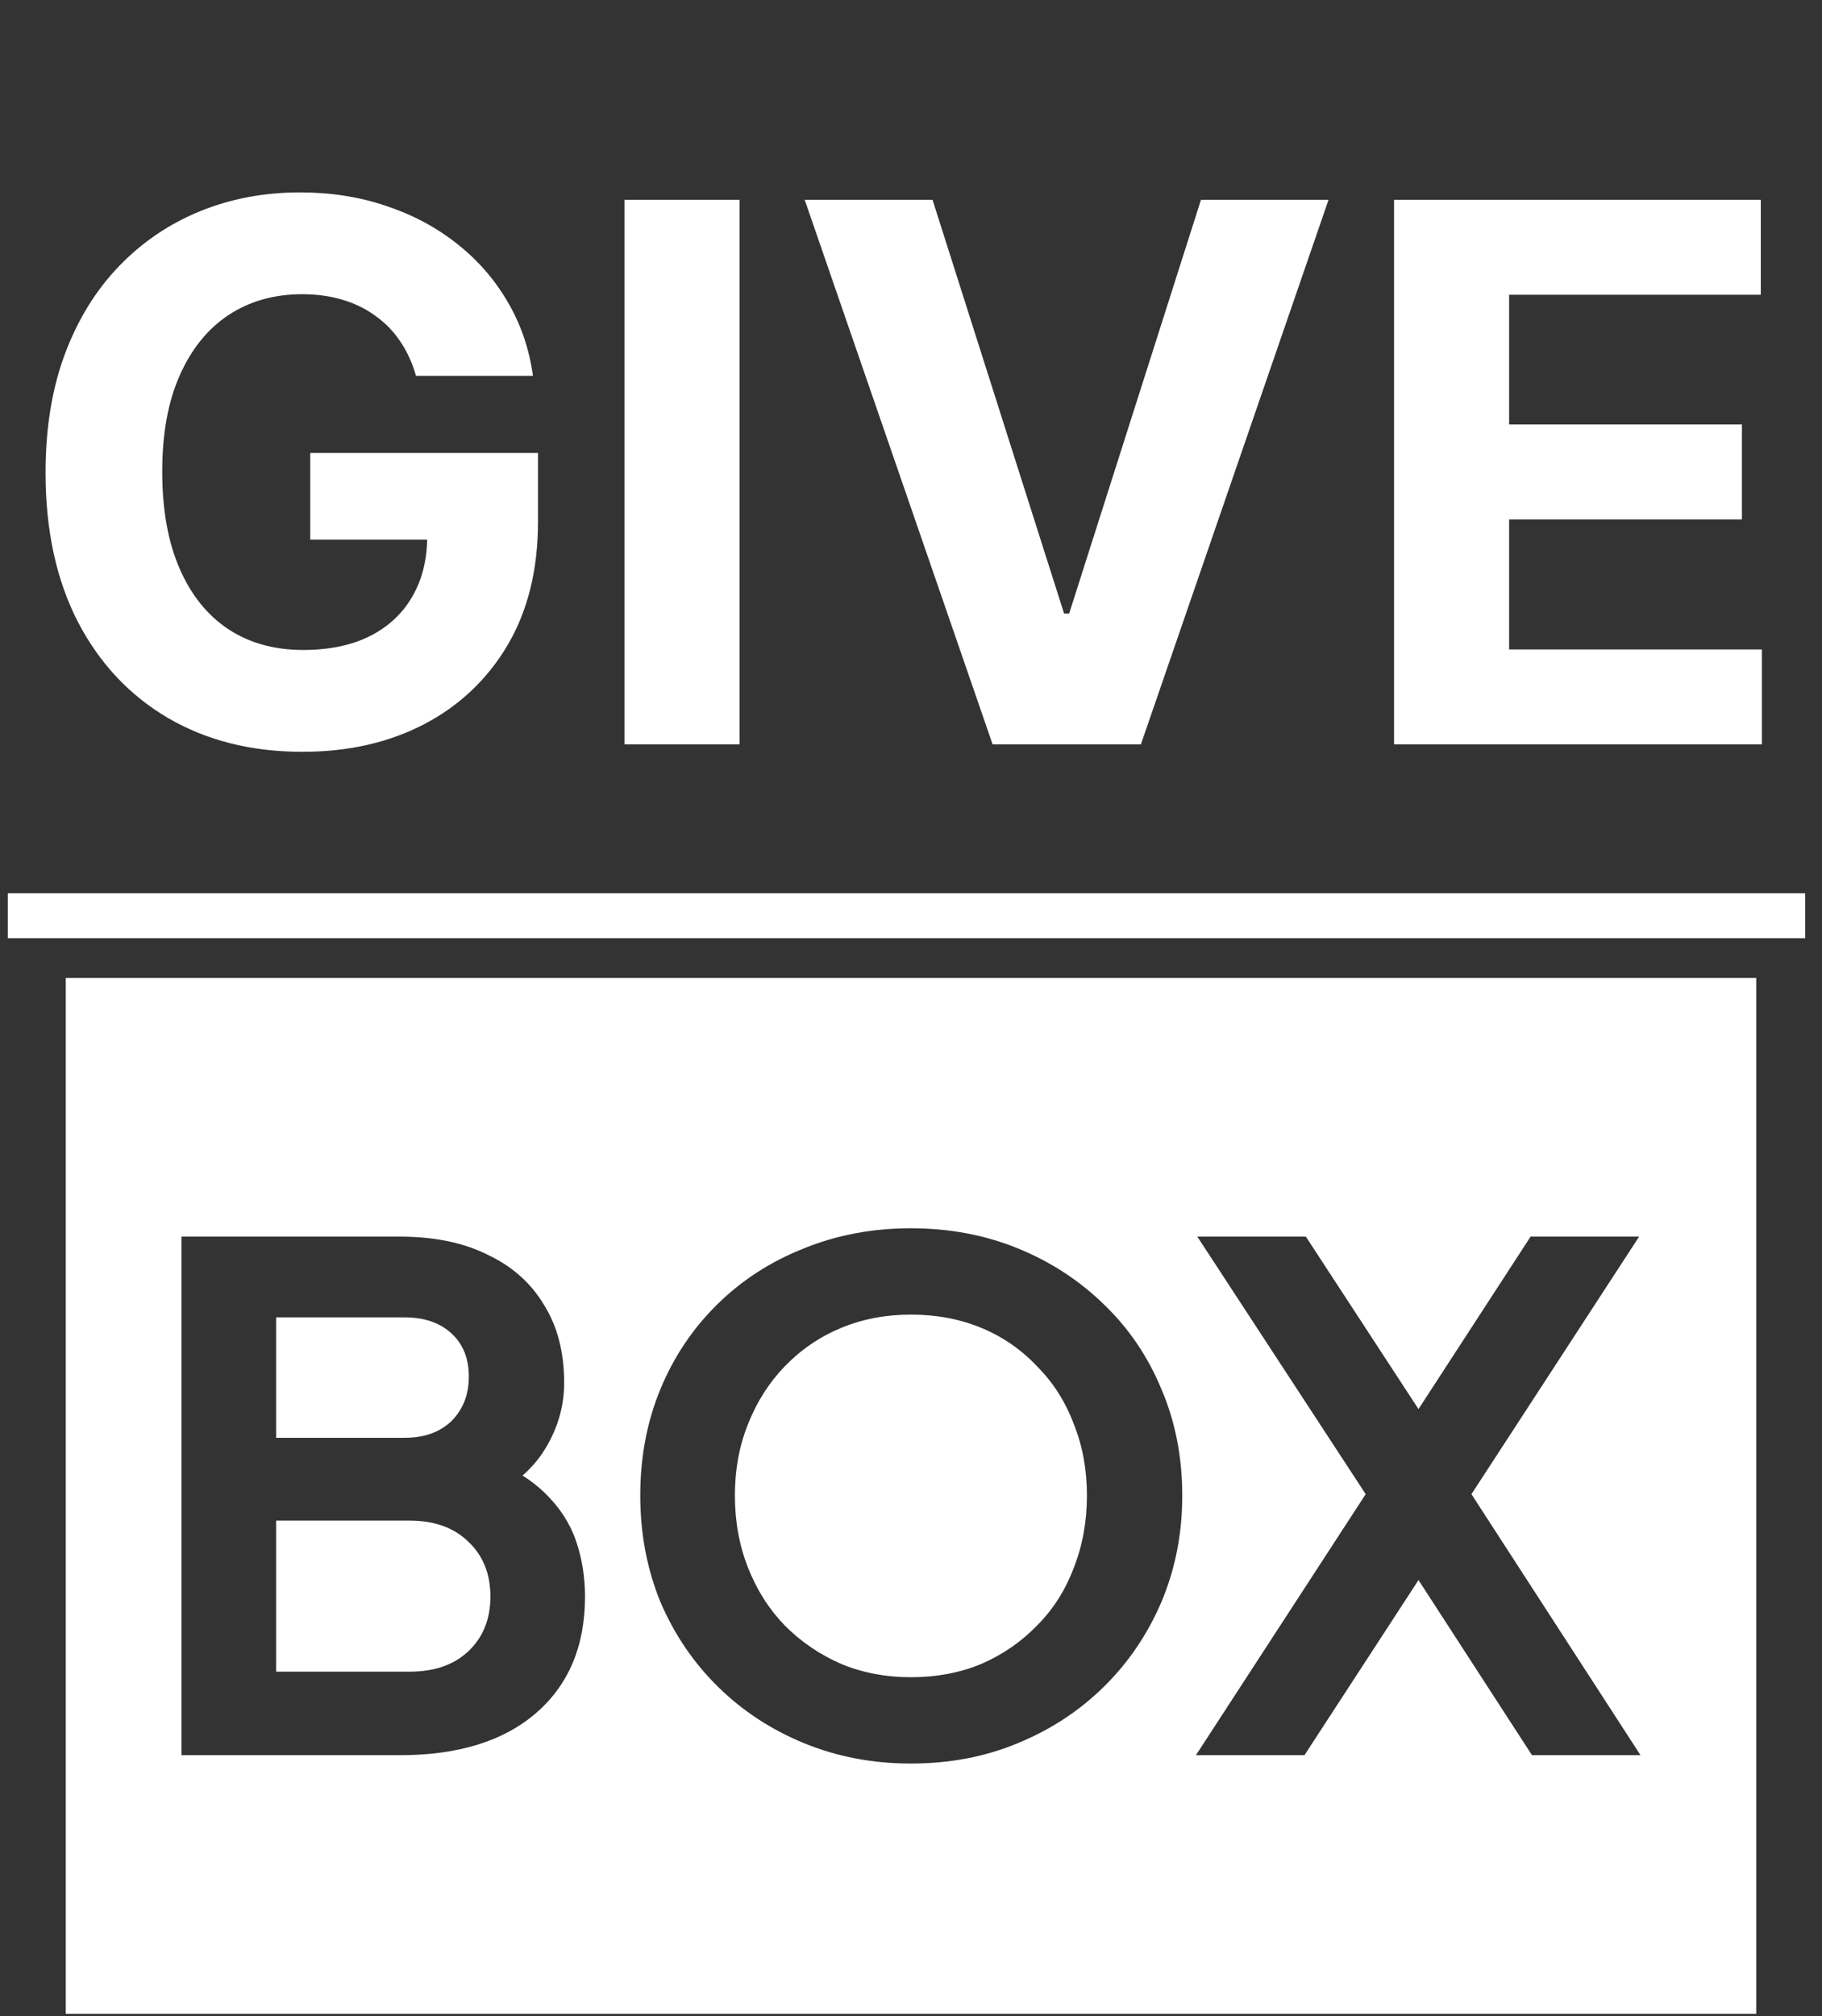 <svg width="198" height="219" viewBox="0 0 198 219" fill="none" xmlns="http://www.w3.org/2000/svg">
<rect x="0" y="0" width="198" height="219" fill="#333333" stroke="none"/>
<path d="M45.21 40.827C44.806 39.421 44.238 38.179 43.506 37.101C42.775 36.004 41.879 35.079 40.82 34.328C39.781 33.558 38.587 32.971 37.239 32.567C35.91 32.162 34.438 31.96 32.82 31.96C29.797 31.96 27.14 32.711 24.849 34.213C22.577 35.715 20.806 37.9 19.535 40.769C18.264 43.619 17.629 47.104 17.629 51.224C17.629 55.344 18.254 58.849 19.506 61.737C20.757 64.625 22.529 66.829 24.82 68.351C27.111 69.852 29.817 70.603 32.936 70.603C35.766 70.603 38.182 70.103 40.185 69.102C42.207 68.081 43.747 66.647 44.806 64.798C45.884 62.95 46.423 60.764 46.423 58.242L48.965 58.618H33.715V49.202H58.467V56.654C58.467 61.852 57.369 66.319 55.174 70.055C52.979 73.771 49.956 76.639 46.105 78.661C42.255 80.664 37.846 81.665 32.878 81.665C27.333 81.665 22.461 80.442 18.264 77.997C14.067 75.532 10.793 72.038 8.444 67.513C6.115 62.969 4.95 57.578 4.95 51.34C4.95 46.545 5.643 42.271 7.029 38.516C8.435 34.742 10.399 31.546 12.921 28.928C15.443 26.309 18.38 24.316 21.73 22.949C25.08 21.582 28.709 20.899 32.618 20.899C35.968 20.899 39.087 21.39 41.975 22.372C44.864 23.334 47.424 24.701 49.658 26.473C51.911 28.244 53.749 30.352 55.174 32.798C56.599 35.224 57.514 37.9 57.918 40.827H45.21ZM80.366 21.707V80.856H67.86V21.707H80.366ZM101.341 21.707L115.637 66.647H116.186L130.511 21.707H144.374L123.984 80.856H107.868L87.449 21.707H101.341ZM151.493 80.856V21.707H191.349V32.018H163.999V46.112H189.299V56.423H163.999V70.546H191.465V80.856H151.493Z" fill="white"/>
<path d="M0.849 97.03H196.172V101.909H0.849V97.03Z" fill="white"/>
<path d="M190.853 218.755H7.147V106.232H190.853V218.755ZM98.99 133.422C94.807 133.422 90.925 134.153 87.347 135.614C83.768 137.026 80.643 139.042 77.972 141.663C75.3 144.284 73.233 147.36 71.772 150.888C70.31 154.416 69.579 158.272 69.579 162.455C69.579 166.588 70.31 170.445 71.772 174.024C73.284 177.552 75.376 180.626 78.047 183.247C80.718 185.868 83.844 187.911 87.423 189.372C91.001 190.834 94.857 191.565 98.99 191.565C103.174 191.565 107.03 190.834 110.559 189.372C114.137 187.911 117.262 185.868 119.934 183.247C122.605 180.626 124.697 177.552 126.209 174.024C127.721 170.445 128.478 166.588 128.478 162.455C128.478 158.272 127.721 154.416 126.209 150.888C124.747 147.36 122.681 144.31 120.01 141.739C117.338 139.118 114.213 137.076 110.634 135.614C107.055 134.153 103.174 133.422 98.99 133.422ZM19.724 134.329V190.657H43.464C49.764 190.657 54.679 189.145 58.207 186.12C61.786 183.046 63.575 178.811 63.575 173.418C63.575 171.301 63.248 169.285 62.593 167.37C61.938 165.455 60.803 163.716 59.19 162.154C58.497 161.482 57.697 160.857 56.789 160.279C57.764 159.42 58.566 158.483 59.19 157.465C60.602 155.197 61.308 152.778 61.308 150.207C61.308 146.881 60.576 144.058 59.114 141.739C57.703 139.37 55.662 137.555 52.99 136.295C50.369 134.985 47.194 134.329 43.464 134.329H19.724ZM130.115 134.329L148.412 162.304L129.964 190.657H141.759L154.151 171.633L166.482 190.657H178.276L159.904 162.304L178.125 134.329H166.331L154.15 153.063L141.909 134.329H130.115ZM98.99 142.798C101.763 142.798 104.308 143.277 106.627 144.235C108.945 145.192 110.962 146.578 112.676 148.393C114.44 150.157 115.775 152.249 116.683 154.668C117.64 157.037 118.119 159.633 118.119 162.455C118.119 165.278 117.64 167.899 116.683 170.319C115.775 172.738 114.44 174.83 112.676 176.594C110.962 178.358 108.945 179.744 106.627 180.752C104.308 181.71 101.763 182.189 98.99 182.189C96.269 182.189 93.748 181.71 91.43 180.752C89.111 179.744 87.07 178.358 85.306 176.594C83.592 174.83 82.257 172.738 81.299 170.319C80.341 167.899 79.862 165.278 79.862 162.455C79.862 159.633 80.341 157.037 81.299 154.668C82.257 152.249 83.592 150.157 85.306 148.393C87.07 146.578 89.111 145.192 91.43 144.235C93.748 143.277 96.269 142.798 98.99 142.798ZM44.523 165.177C47.194 165.177 49.31 165.934 50.873 167.445C52.486 168.958 53.293 170.949 53.293 173.418C53.293 175.888 52.486 177.88 50.873 179.392C49.31 180.853 47.194 181.584 44.523 181.584H30.006V165.177H44.523ZM43.993 143.1C46.11 143.1 47.798 143.68 49.059 144.839C50.319 145.998 50.949 147.561 50.949 149.527C50.949 151.492 50.319 153.105 49.059 154.365C47.798 155.575 46.11 156.18 43.993 156.18H30.006V143.1H43.993Z" fill="white"/>
</svg>
